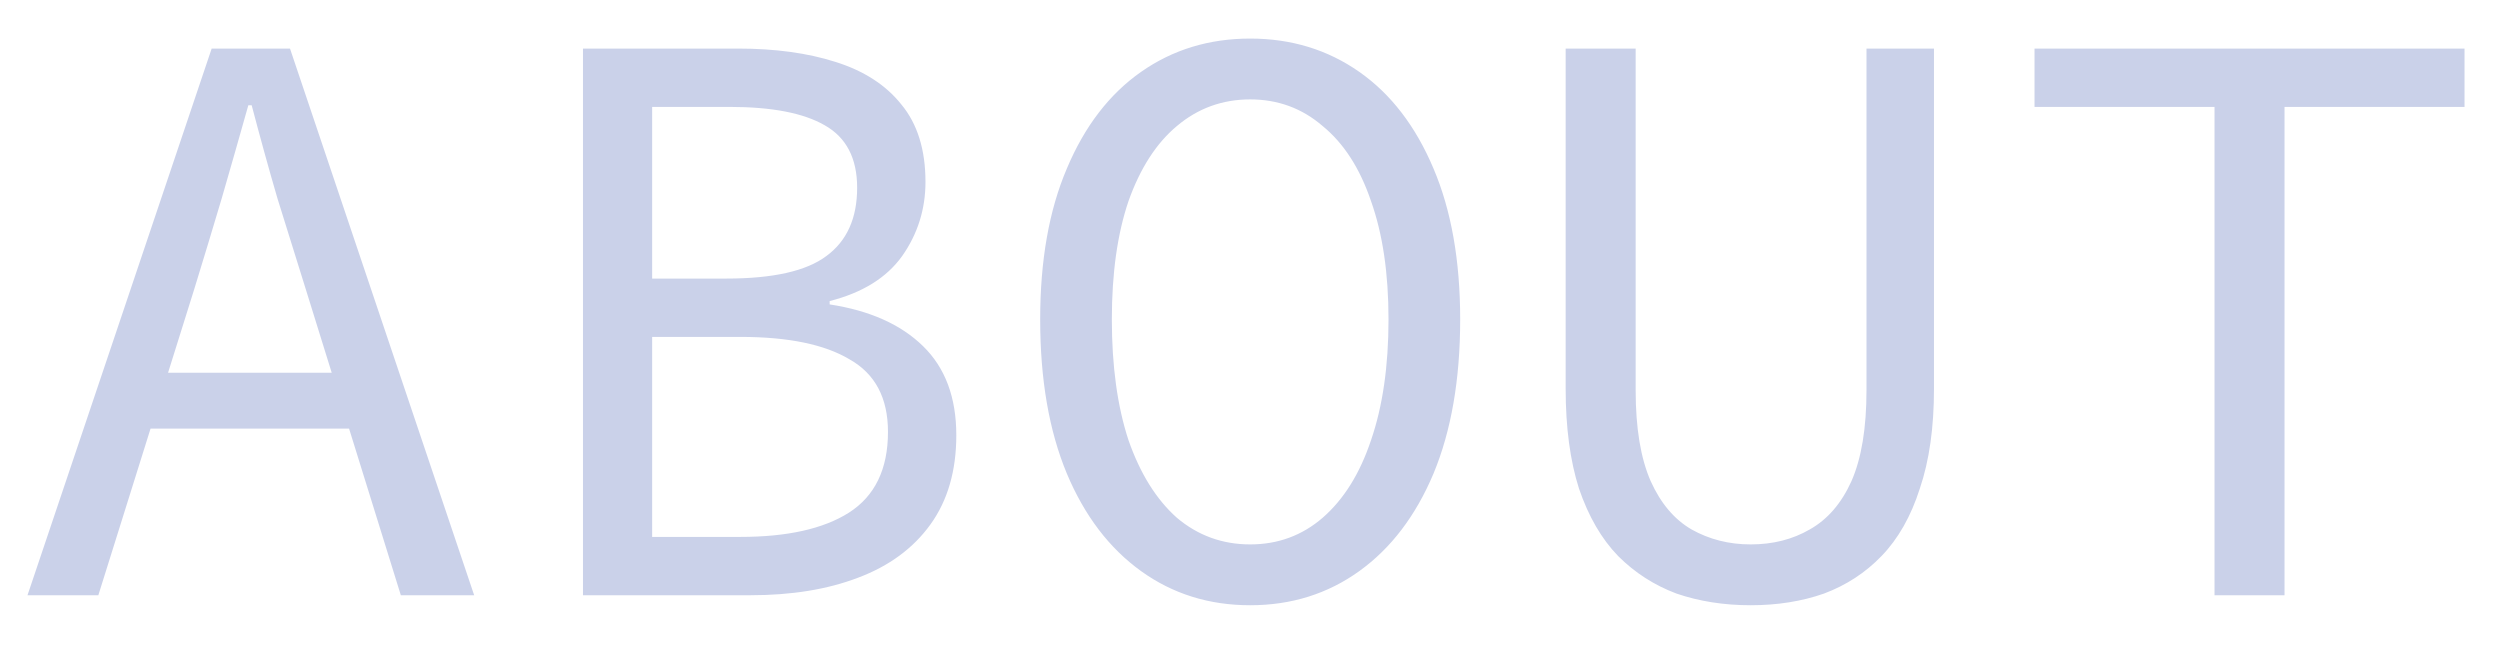 <svg width="42" height="11" viewBox="0 0 42 11" fill="none" xmlns="http://www.w3.org/2000/svg">
<path d="M0.462 10L3.556 0.816H4.872L7.966 10H6.734L5.138 4.862C4.979 4.349 4.82 3.84 4.662 3.336C4.512 2.823 4.368 2.3 4.228 1.768H4.172C4.022 2.3 3.873 2.823 3.724 3.336C3.574 3.84 3.42 4.349 3.262 4.862L1.652 10H0.462ZM2.086 7.2V6.262H6.3V7.2H2.086ZM9.794 10V0.816H12.398C13.024 0.816 13.569 0.891 14.036 1.04C14.512 1.189 14.881 1.427 15.142 1.754C15.413 2.081 15.548 2.515 15.548 3.056C15.548 3.513 15.418 3.929 15.156 4.302C14.895 4.666 14.489 4.918 13.938 5.058V5.114C14.61 5.217 15.133 5.45 15.506 5.814C15.88 6.178 16.066 6.677 16.066 7.312C16.066 7.909 15.921 8.409 15.632 8.81C15.343 9.211 14.937 9.51 14.414 9.706C13.901 9.902 13.299 10 12.608 10H9.794ZM10.956 4.68H12.202C12.986 4.68 13.546 4.554 13.882 4.302C14.227 4.05 14.4 3.667 14.4 3.154C14.4 2.659 14.218 2.309 13.854 2.104C13.499 1.899 12.967 1.796 12.258 1.796H10.956V4.68ZM10.956 9.02H12.44C13.224 9.02 13.831 8.885 14.26 8.614C14.699 8.334 14.918 7.881 14.918 7.256C14.918 6.687 14.704 6.281 14.274 6.038C13.854 5.786 13.243 5.66 12.44 5.66H10.956V9.02ZM21.003 10.168C20.312 10.168 19.701 9.977 19.169 9.594C18.637 9.211 18.221 8.665 17.923 7.956C17.624 7.237 17.475 6.374 17.475 5.366C17.475 4.377 17.624 3.532 17.923 2.832C18.221 2.123 18.637 1.581 19.169 1.208C19.701 0.835 20.312 0.648 21.003 0.648C21.693 0.648 22.305 0.835 22.837 1.208C23.369 1.581 23.784 2.123 24.083 2.832C24.381 3.532 24.531 4.377 24.531 5.366C24.531 6.374 24.381 7.237 24.083 7.956C23.784 8.665 23.369 9.211 22.837 9.594C22.305 9.977 21.693 10.168 21.003 10.168ZM21.003 9.146C21.469 9.146 21.875 8.997 22.221 8.698C22.575 8.39 22.846 7.956 23.033 7.396C23.229 6.827 23.327 6.15 23.327 5.366C23.327 4.591 23.229 3.929 23.033 3.378C22.846 2.827 22.575 2.407 22.221 2.118C21.875 1.819 21.469 1.67 21.003 1.67C20.536 1.67 20.125 1.819 19.771 2.118C19.425 2.407 19.155 2.827 18.959 3.378C18.772 3.929 18.679 4.591 18.679 5.366C18.679 6.15 18.772 6.827 18.959 7.396C19.155 7.956 19.425 8.39 19.771 8.698C20.125 8.997 20.536 9.146 21.003 9.146ZM29.411 10.168C28.963 10.168 28.548 10.103 28.165 9.972C27.792 9.832 27.465 9.622 27.185 9.342C26.905 9.053 26.686 8.675 26.527 8.208C26.378 7.741 26.303 7.181 26.303 6.528V0.816H27.479V6.556C27.479 7.191 27.563 7.699 27.731 8.082C27.899 8.455 28.128 8.726 28.417 8.894C28.716 9.062 29.047 9.146 29.411 9.146C29.785 9.146 30.116 9.062 30.405 8.894C30.704 8.726 30.937 8.455 31.105 8.082C31.273 7.699 31.357 7.191 31.357 6.556V0.816H32.491V6.528C32.491 7.181 32.412 7.741 32.253 8.208C32.104 8.675 31.889 9.053 31.609 9.342C31.339 9.622 31.017 9.832 30.643 9.972C30.27 10.103 29.859 10.168 29.411 10.168ZM37.204 10V1.796H34.18V0.816H41.404V1.796H38.38V10H37.204Z" fill="#CAD1E9"/>
</svg>
